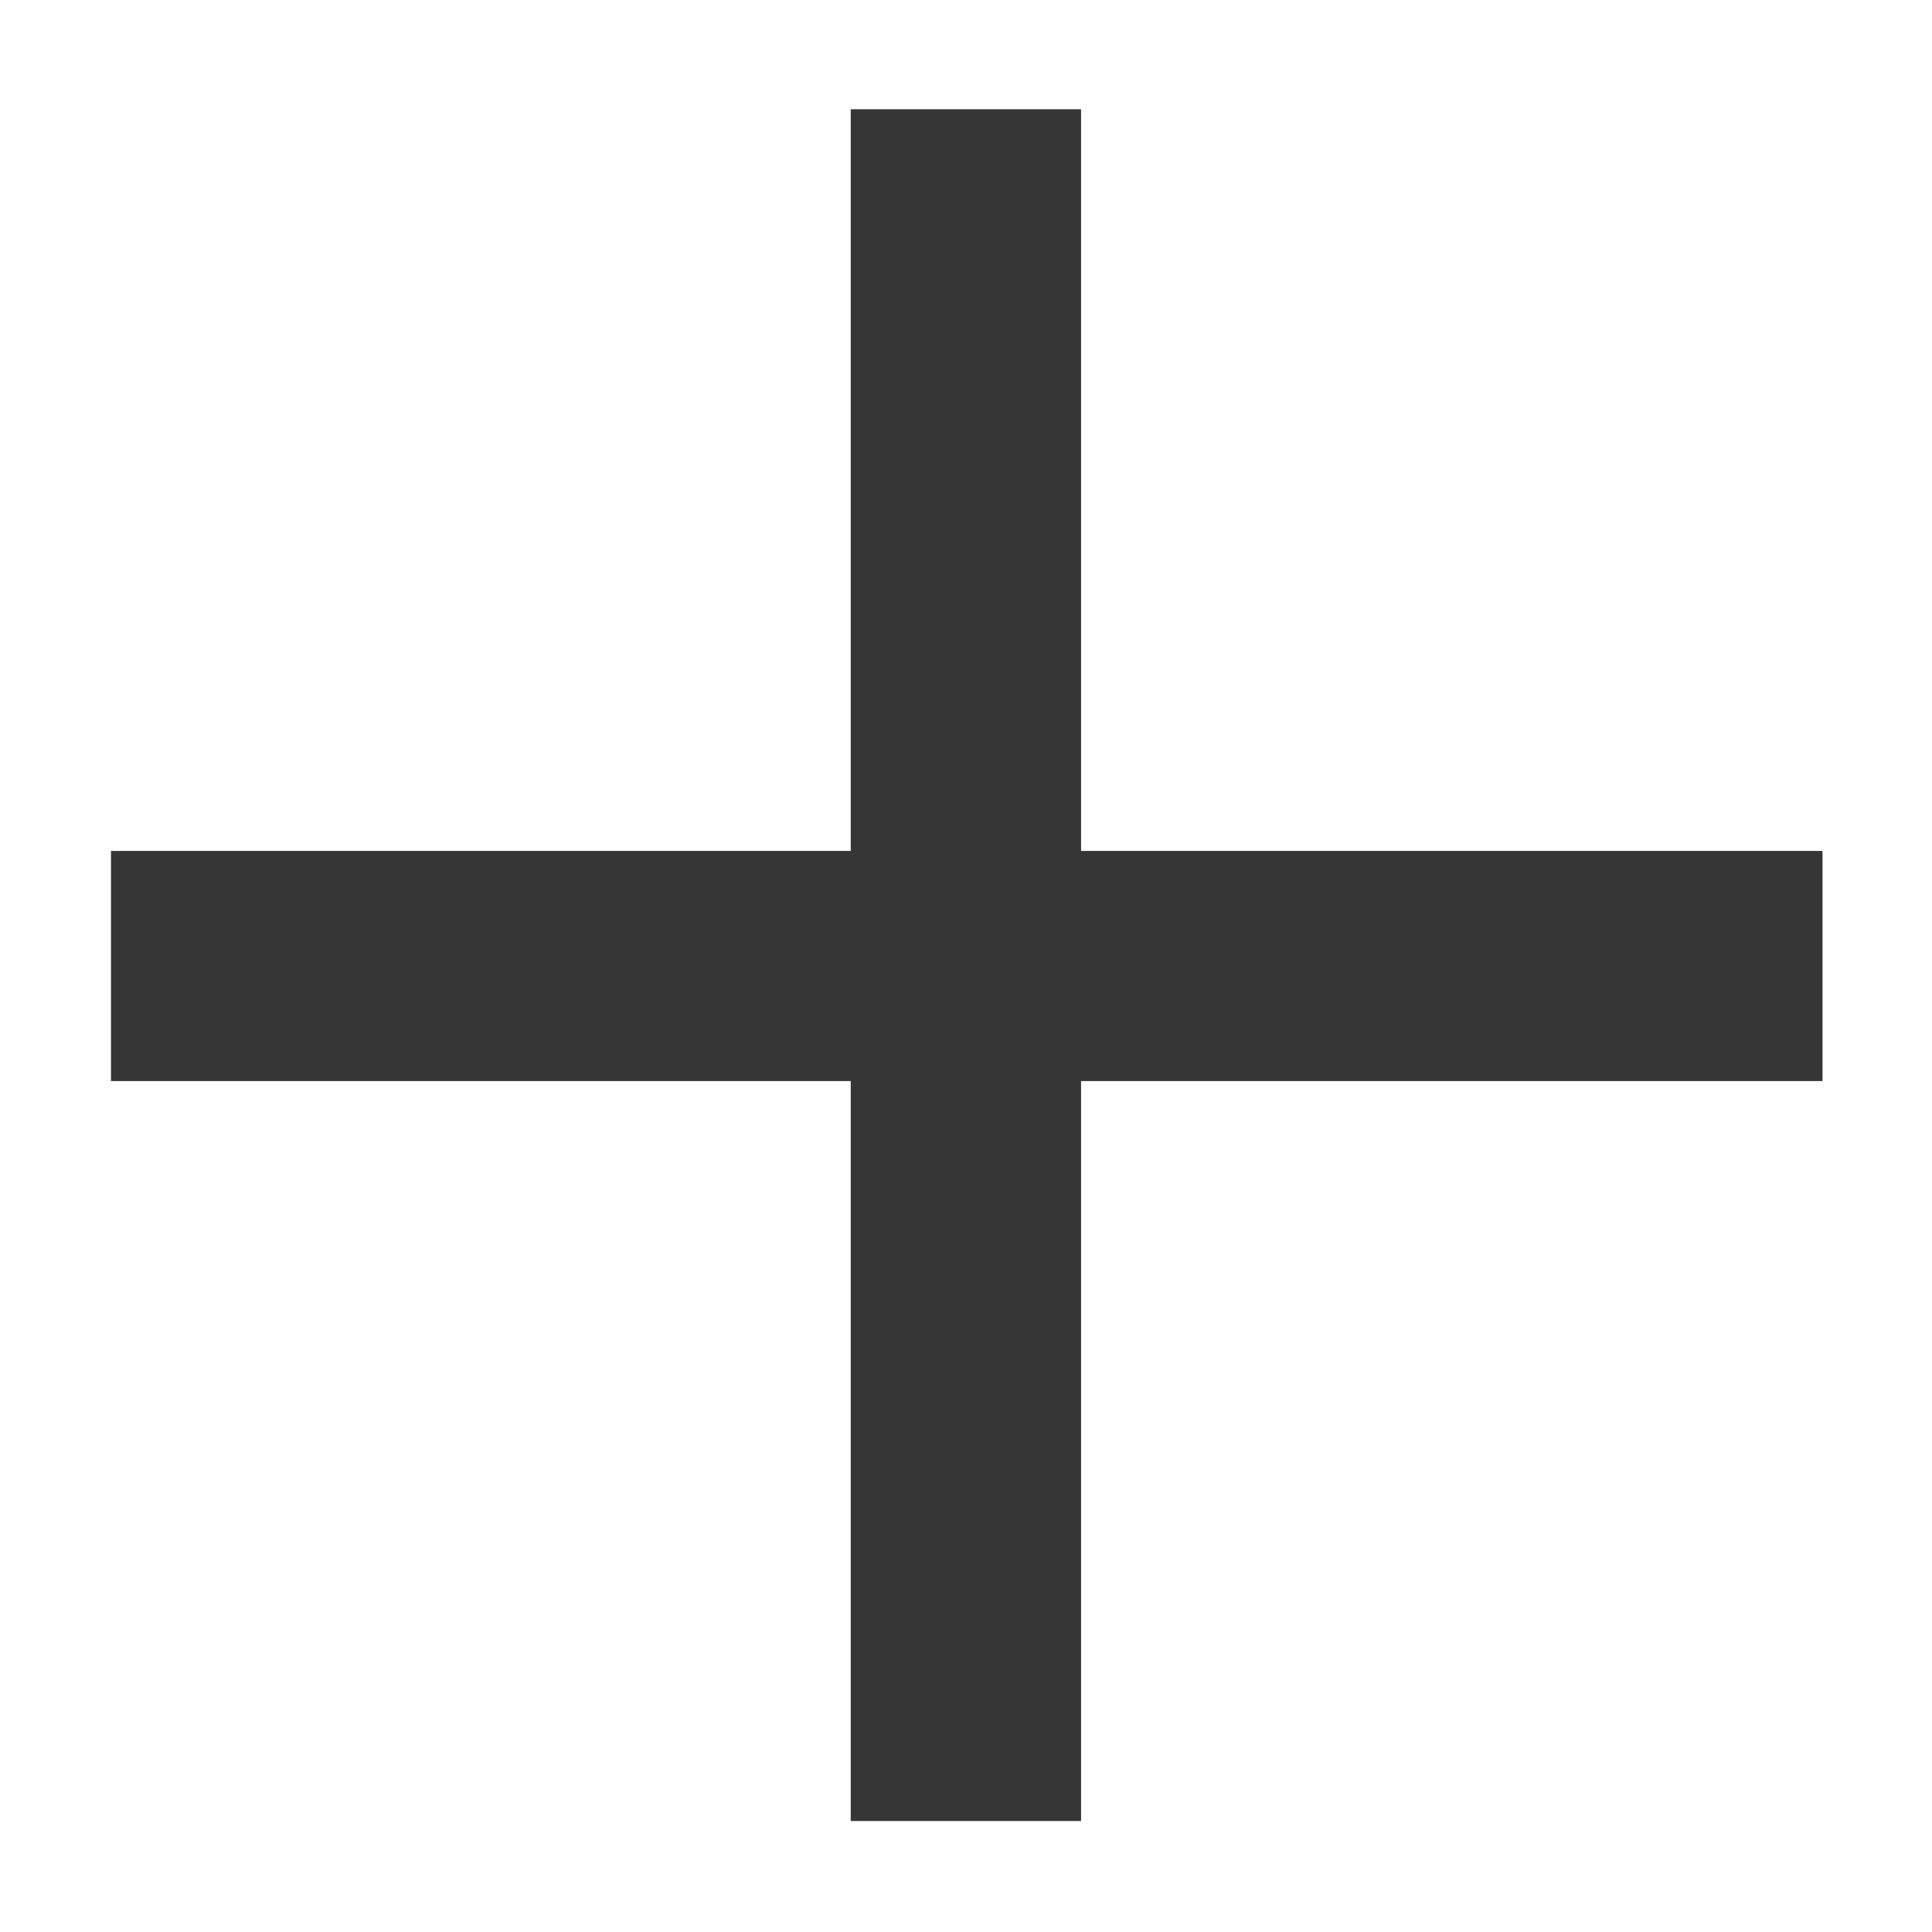 <svg width="12" height="12" viewBox="0 0 9 9" fill="none" xmlns="http://www.w3.org/2000/svg">
<path d="M3.963 5.036H0.517V3.964H3.963V0.509H5.036V3.964H8.49V5.036H5.036V8.483H3.963V5.036Z" fill="#363636"/>
</svg>
